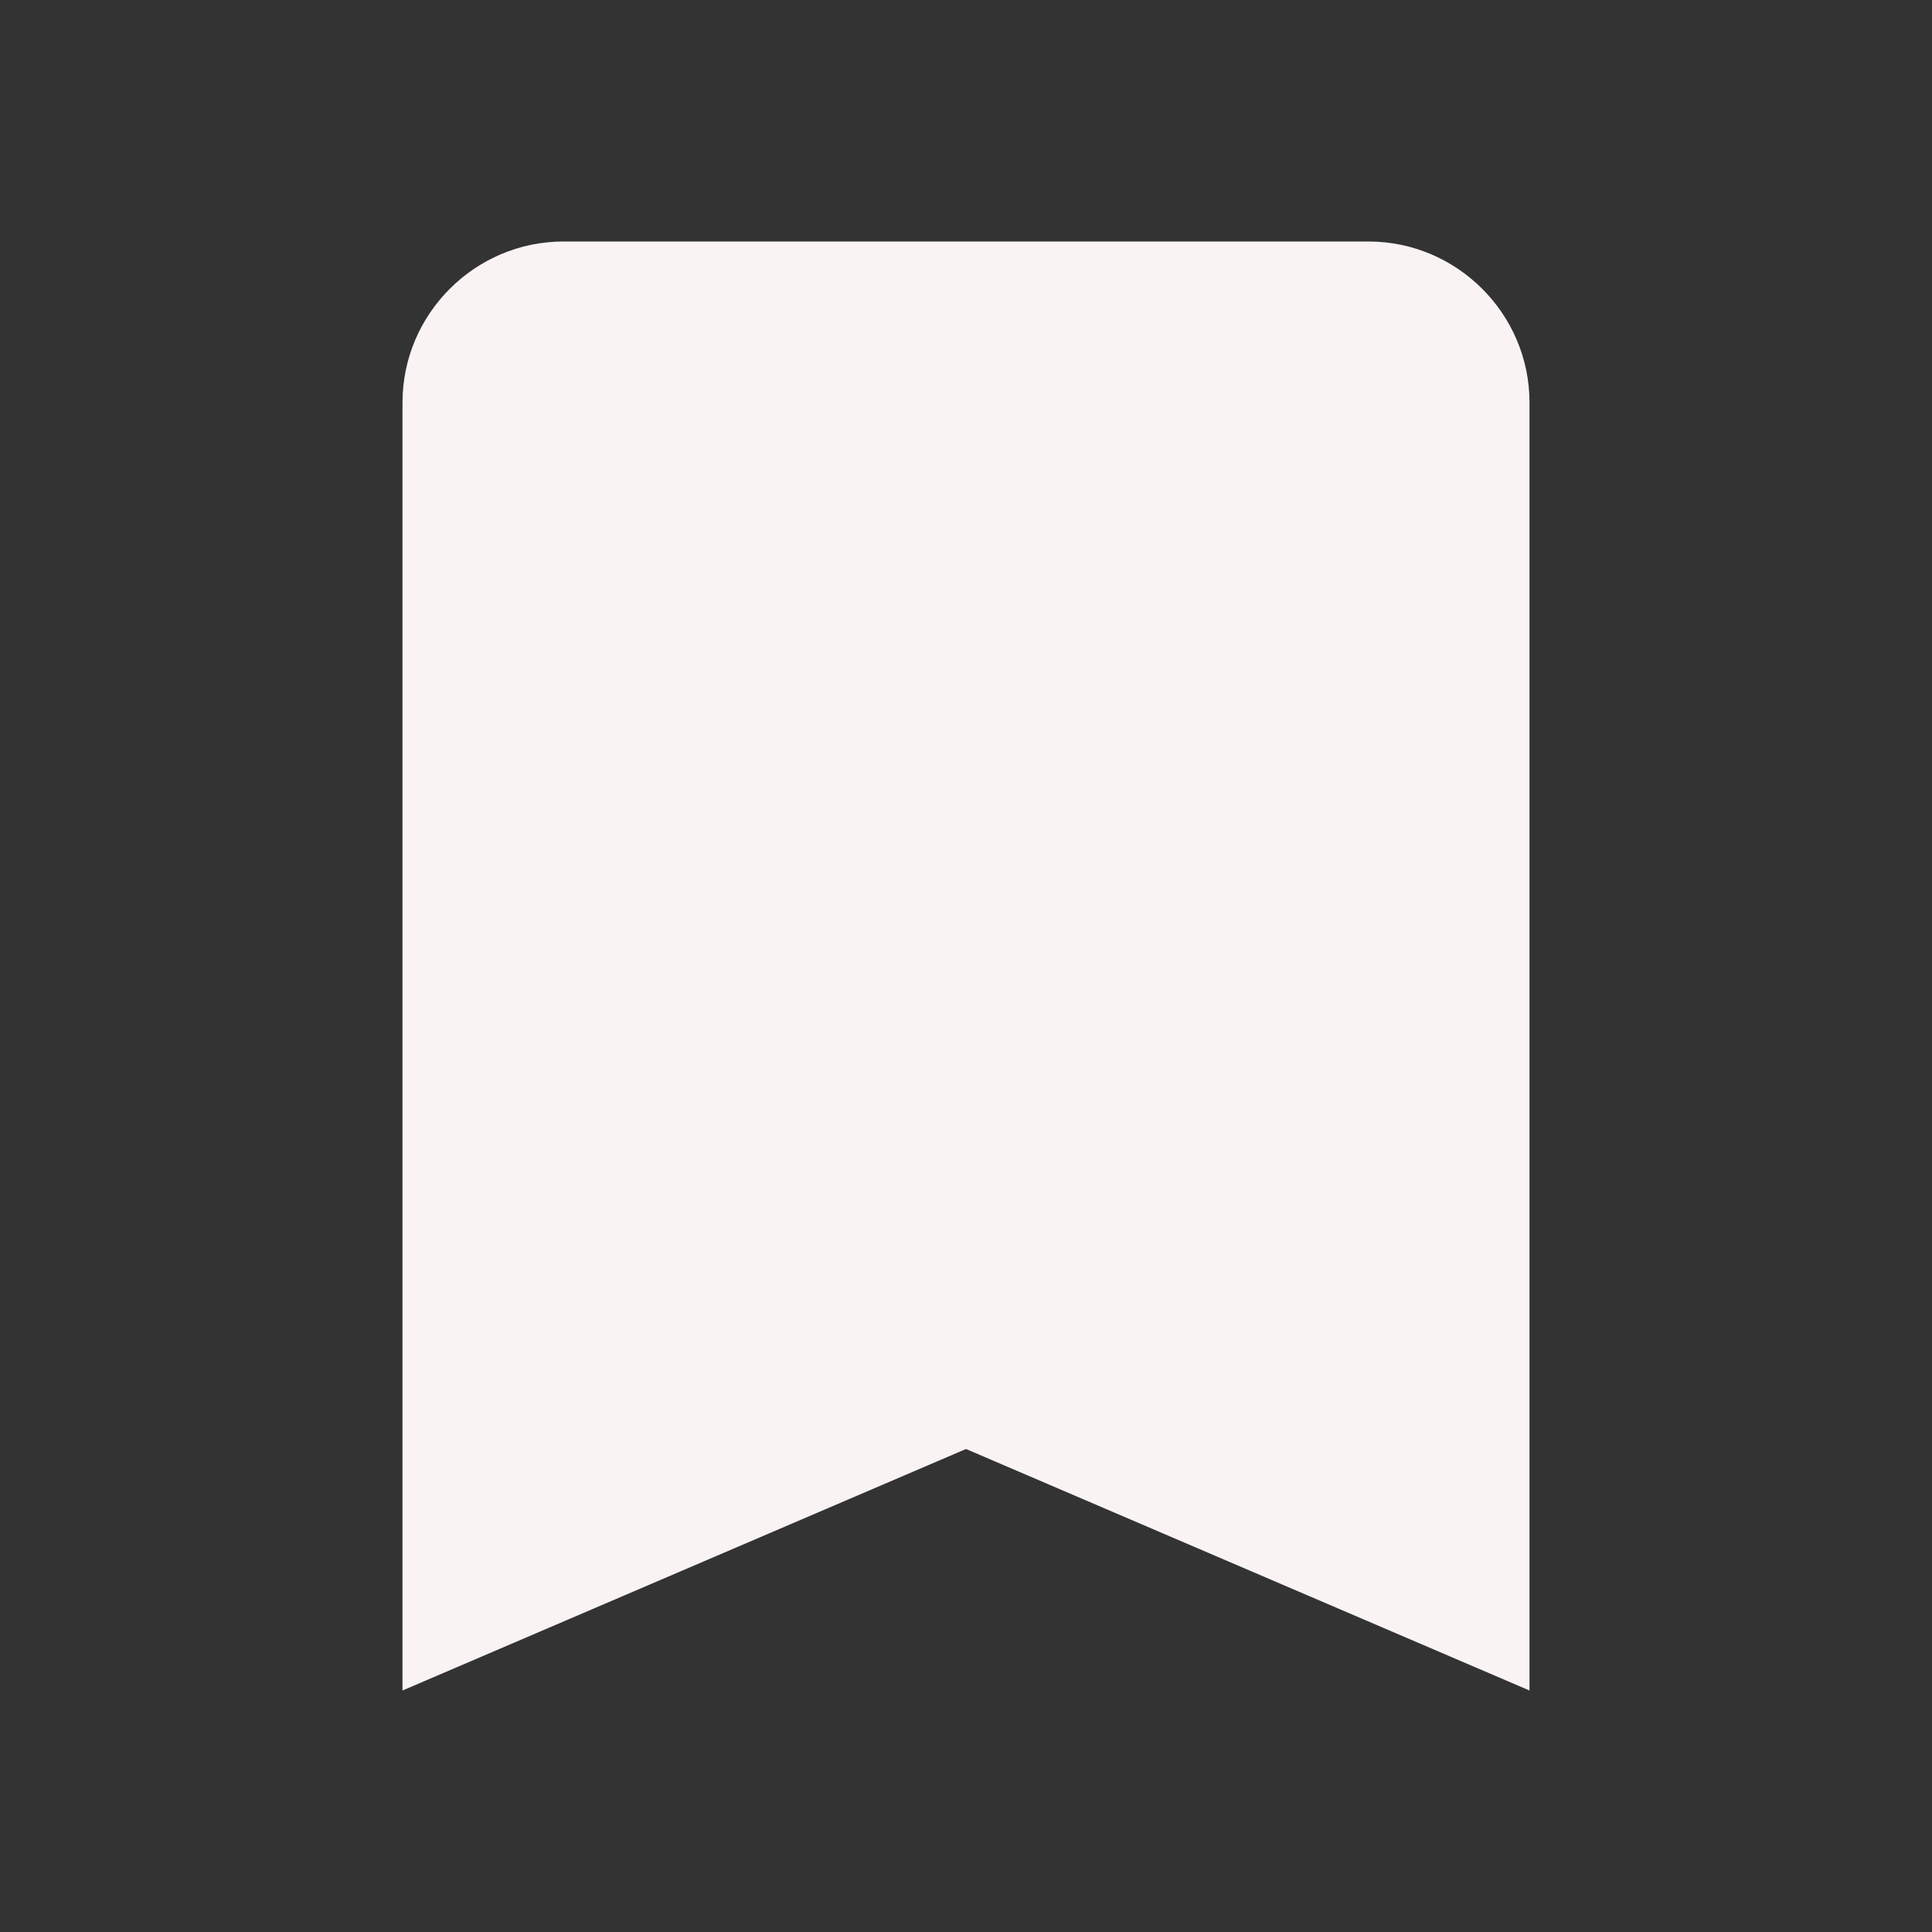 <svg width="24" height="24" viewBox="0 0 24 24" fill="none" xmlns="http://www.w3.org/2000/svg">
<rect x="0" y="0" width="24" height="24" fill="#333333" stroke="none"/>
<path d="M17 3H7C5.9 3 5 3.9 5 5V21L12 18L19 21V5C19 3.9 18.1 3 17 3Z" fill="#FAF3F3"/>
</svg>
